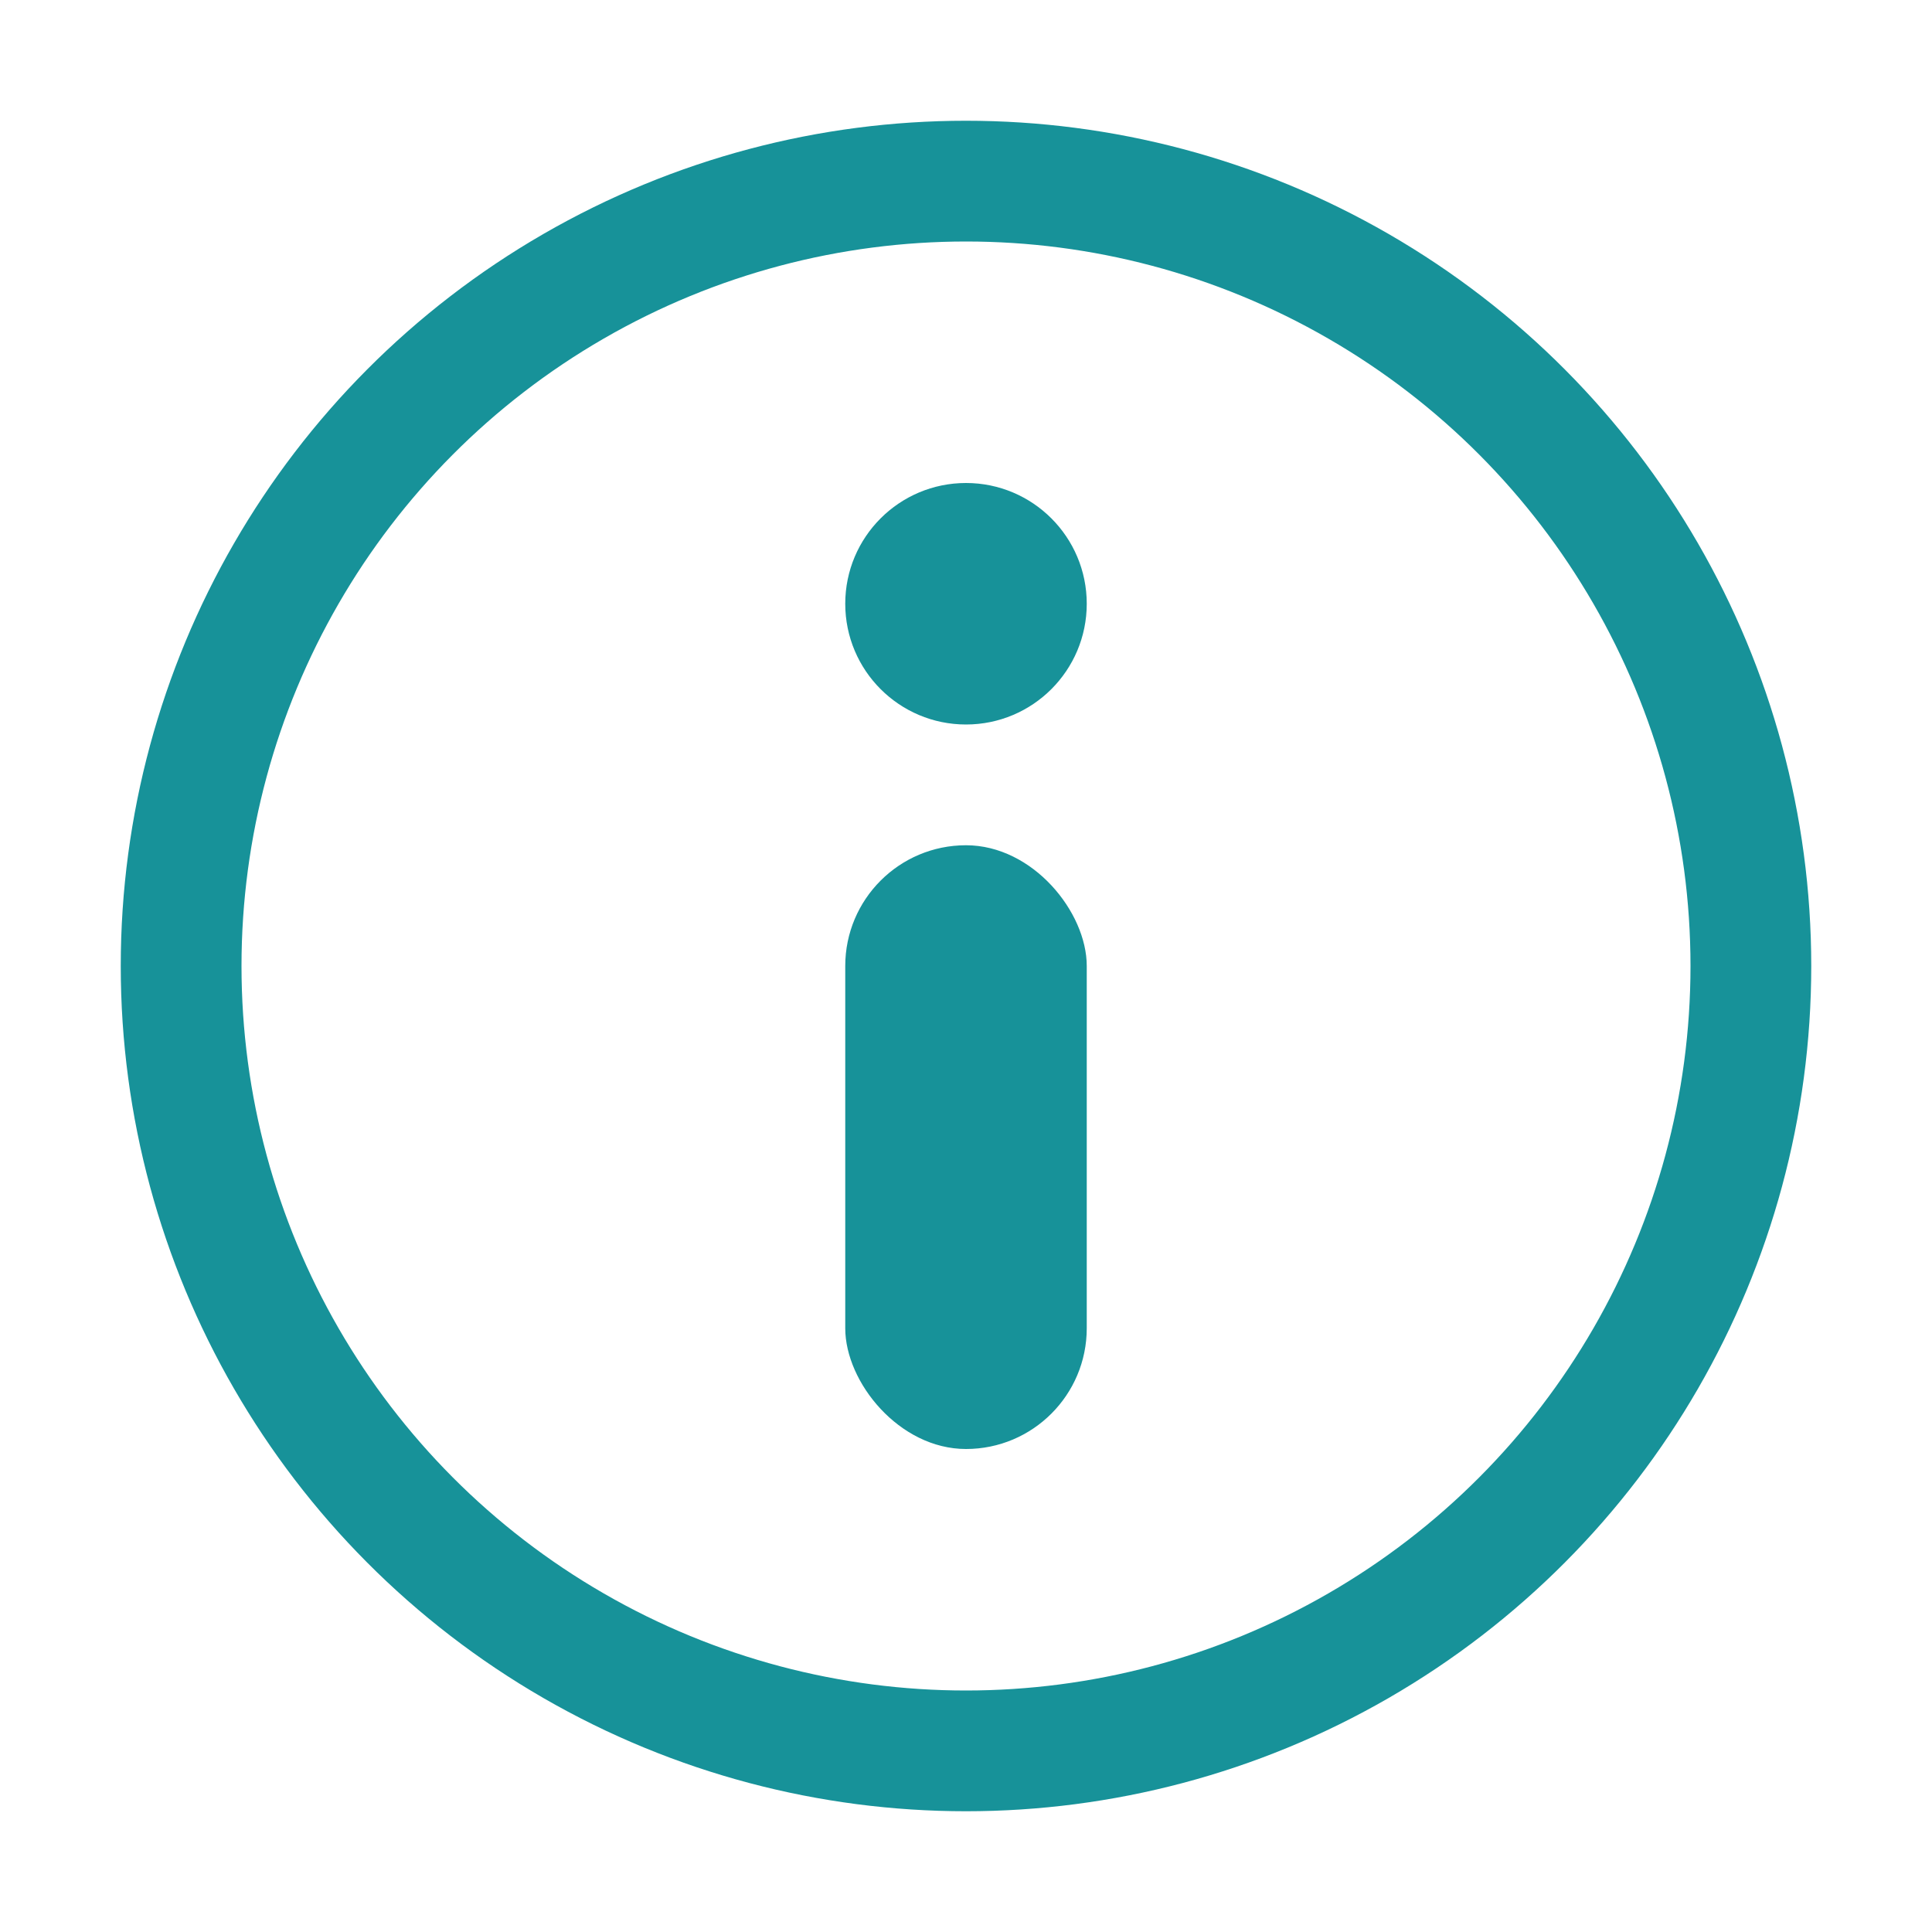 <?xml version="1.0" encoding="UTF-8"?>
<svg width="16px" height="16px" viewBox="0 0 16 16" version="1.1" xmlns="http://www.w3.org/2000/svg" xmlns:xlink="http://www.w3.org/1999/xlink">
    <title>readme</title>
    <g id="readme" stroke="none" stroke-width="1" fill="none" fill-rule="evenodd">
        <circle id="Path" stroke="#179299" cx="8" cy="8" r="6.5"></circle>
        <circle id="Path" fill="#179299" cx="8" cy="5" r="1"></circle>
        <rect id="Path" fill="#179299" x="7" y="7" width="2" height="5" rx="1"></rect>
    </g>
</svg>